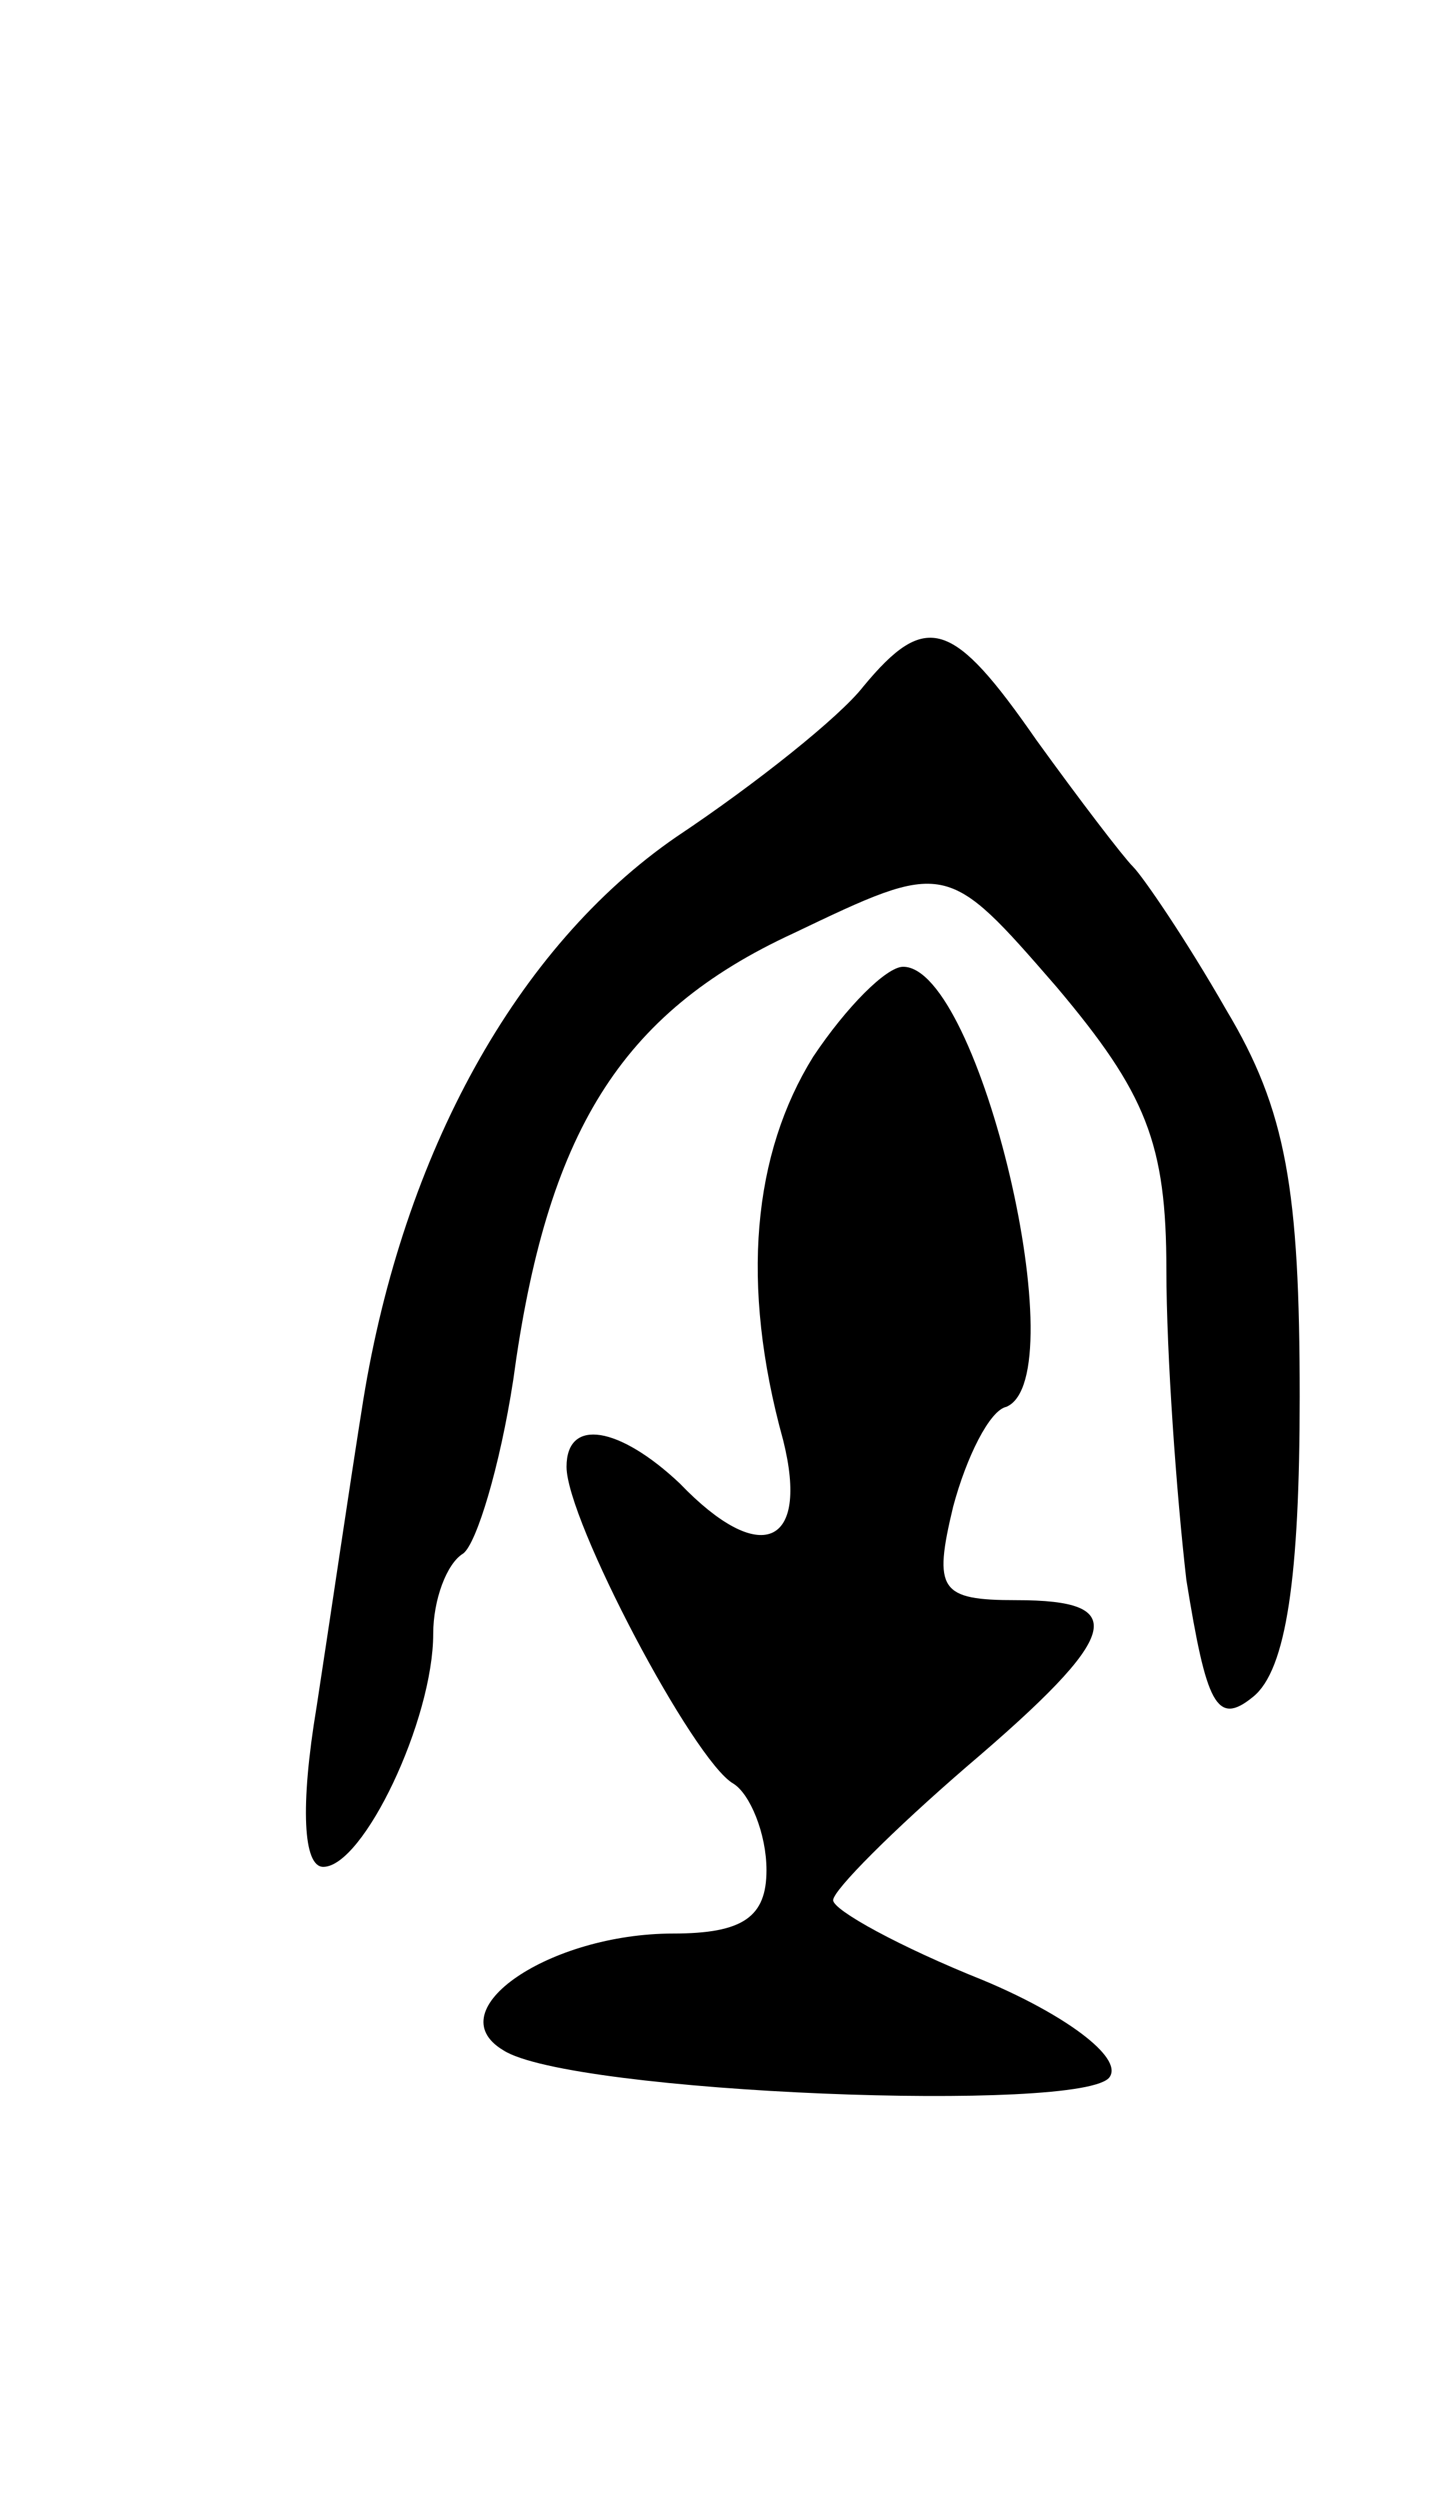 <svg version="1.0" xmlns="http://www.w3.org/2000/svg"
 width="43pt" height="75pt" viewBox="0 0 43 75"
 preserveAspectRatio="xMidYMid meet">
<g transform="translate(0,75) scale(0.1,-0.1)"
fill="#000000" stroke="none">
<path d="M259 544 c-7 -9 -32 -29 -56 -45 -48 -33 -82 -95 -94 -169 -4 -25
-10 -66 -14 -92 -5 -30 -4 -48 2 -48 12 0 33 44 33 70 0 10 4 21 9 24 4 3 11
26 15 52 10 74 32 110 84 134 46 22 46 22 79 -16 27 -32 33 -47 33 -85 0 -25
3 -67 6 -93 6 -37 9 -44 20 -35 10 8 14 36 14 90 0 62 -4 86 -22 116 -12 21
-25 40 -28 43 -3 3 -16 20 -29 38 -25 36 -33 39 -52 16z"/>
<path d="M244 433 c-18 -29 -22 -68 -9 -115 8 -32 -7 -38 -31 -13 -18 17 -34
20 -34 5 0 -16 38 -88 50 -95 5 -3 10 -15 10 -26 0 -14 -7 -19 -28 -19 -37 0
-71 -23 -51 -35 20 -13 175 -19 182 -8 4 6 -14 19 -38 29 -25 10 -45 21 -45
24 0 3 18 21 40 40 47 40 49 50 15 50 -23 0 -25 3 -19 28 4 15 11 29 16 30 21
9 -8 132 -31 132 -5 0 -17 -12 -27 -27z"/>
</g>
</svg>
